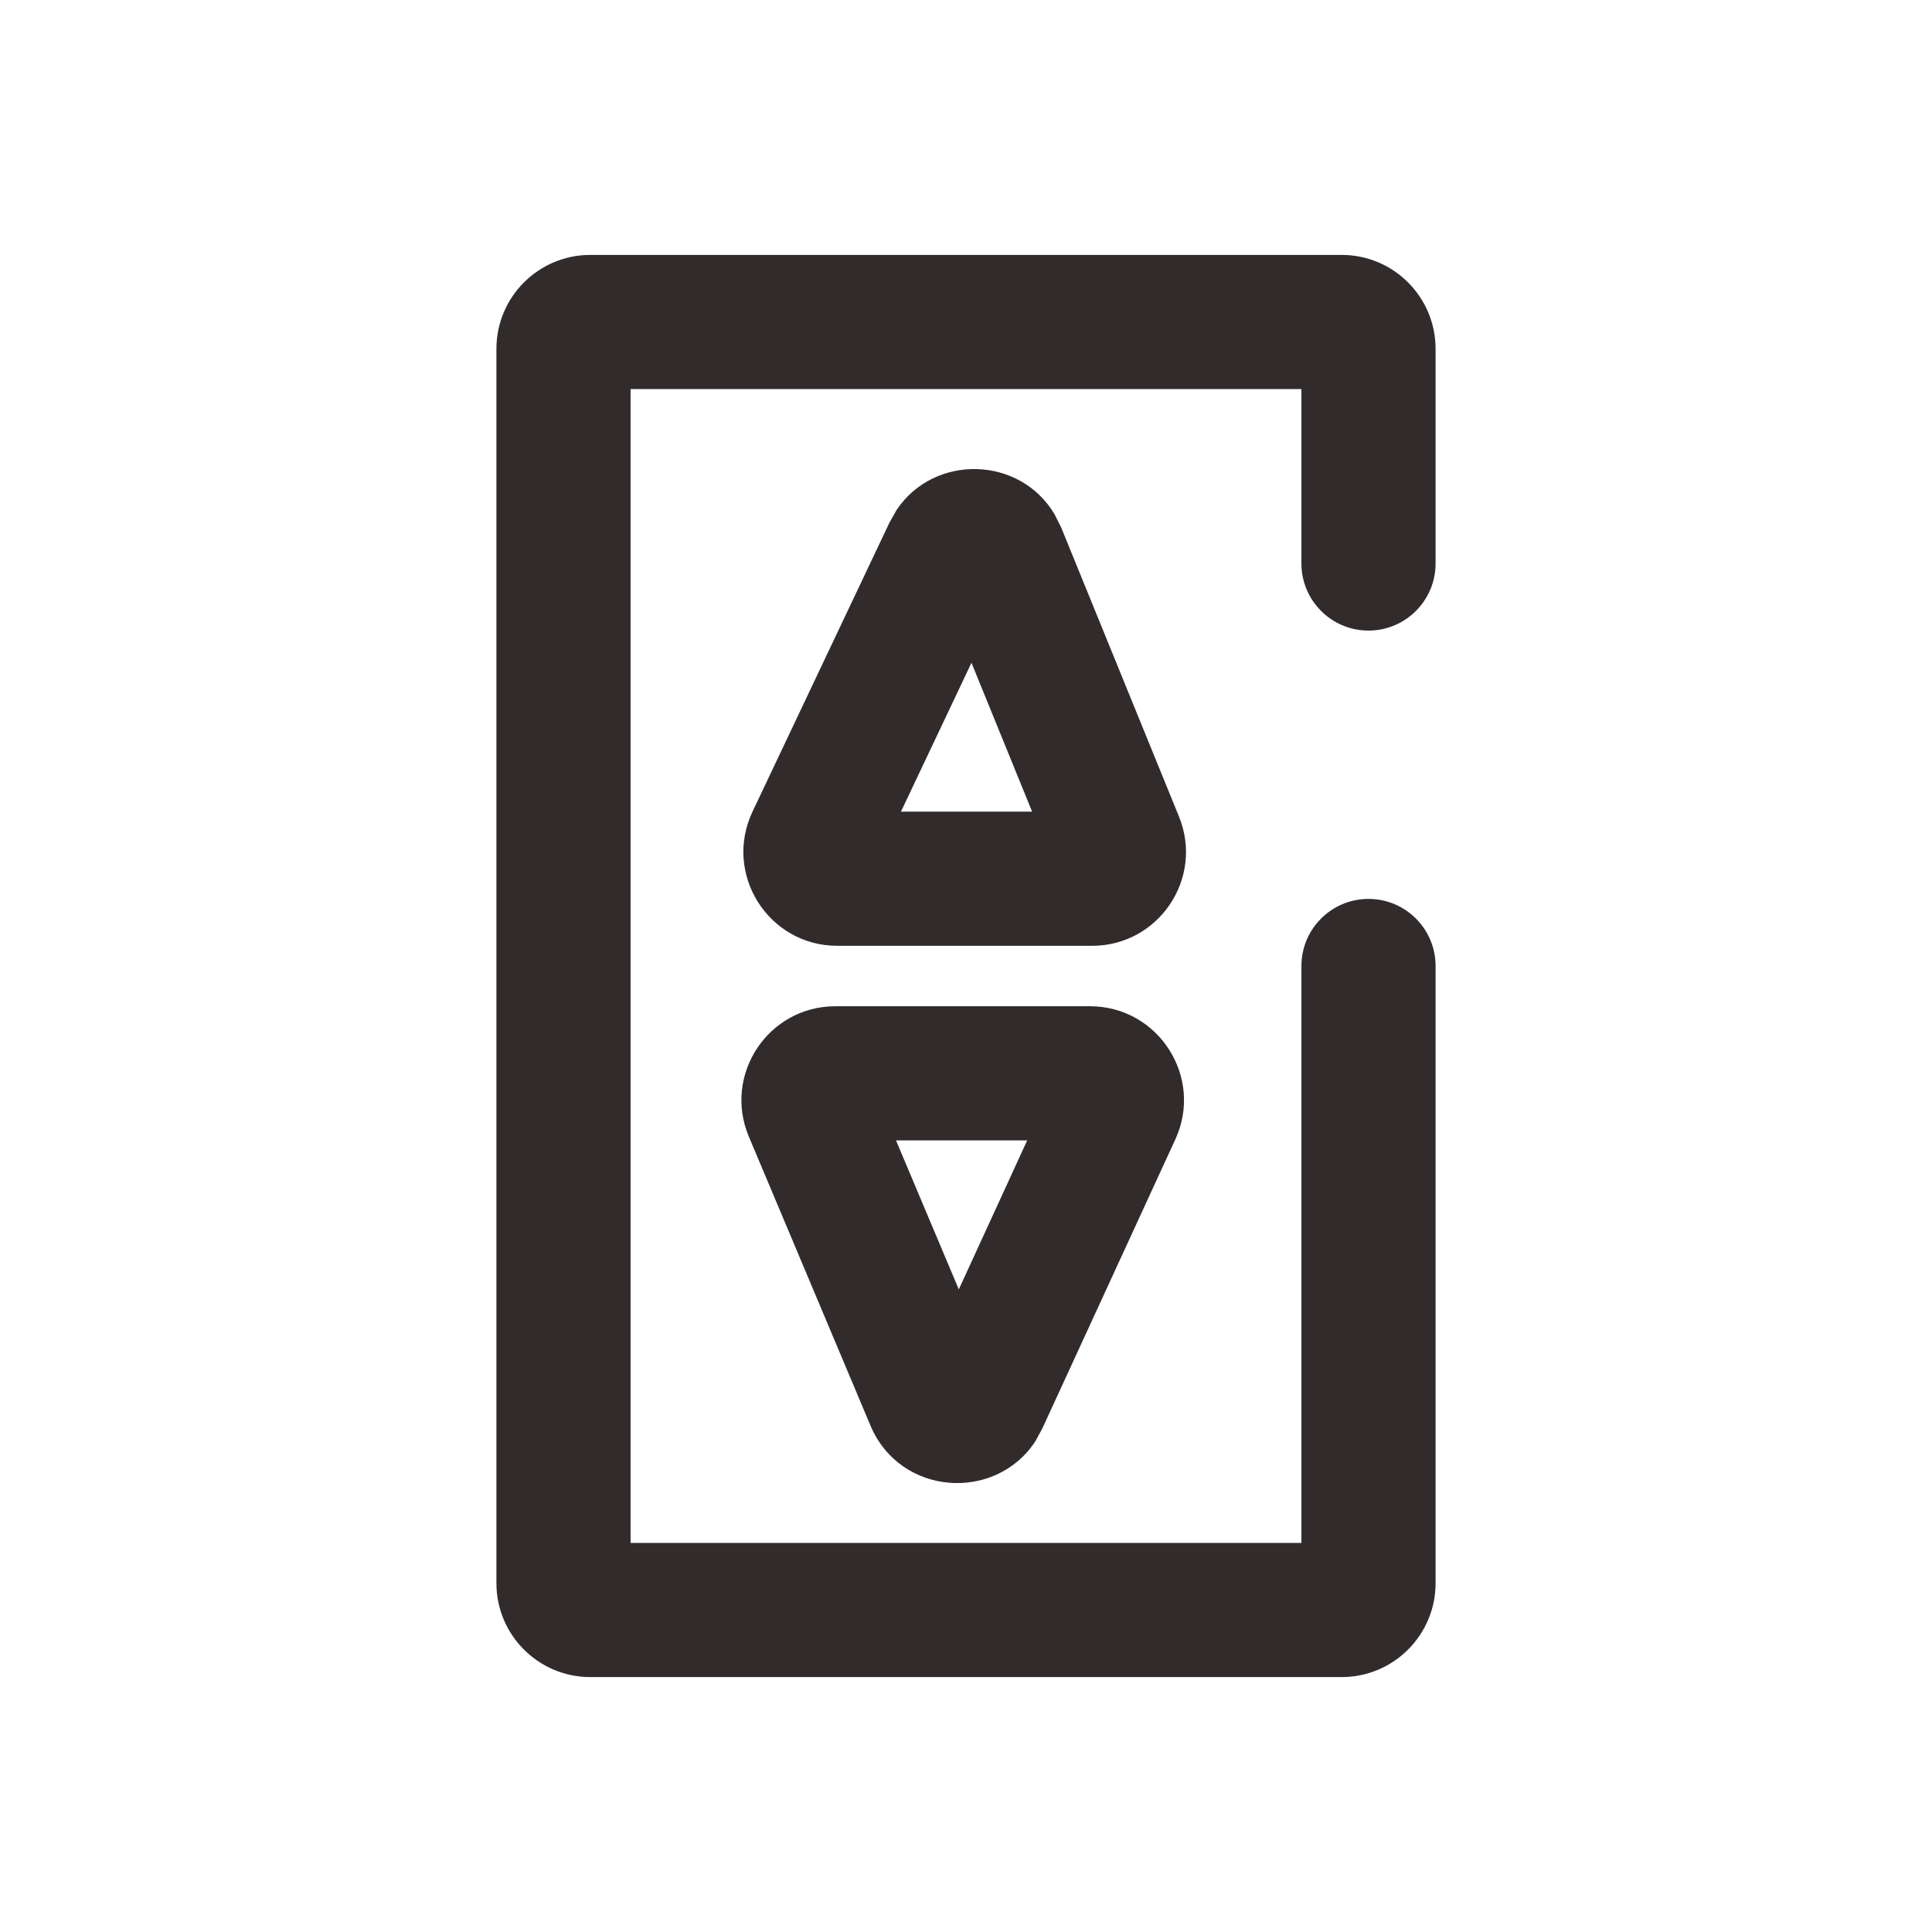 <svg width="18" height="18" viewBox="0 0 18 18" fill="none" xmlns="http://www.w3.org/2000/svg">
<g clip-path="url(#clip0_1742_12587)">
<path d="M12.5 2.375C12.983 2.375 13.375 2.767 13.375 3.25V5.25C13.375 5.595 13.095 5.875 12.75 5.875C12.405 5.875 12.125 5.595 12.125 5.25V3.625H5.875V14.375H12.125V9C12.125 8.655 12.405 8.375 12.75 8.375C13.095 8.375 13.375 8.655 13.375 9V14.75C13.375 15.233 12.983 15.625 12.5 15.625H5.5C5.017 15.625 4.625 15.233 4.625 14.75V3.25C4.625 2.767 5.017 2.375 5.5 2.375H12.5ZM10.155 9.375C10.793 9.375 11.217 10.037 10.95 10.616L9.711 13.309L9.645 13.43C9.273 13.995 8.387 13.939 8.11 13.282L6.977 10.59C6.734 10.013 7.157 9.375 7.783 9.375H10.155ZM8.933 12.013L9.57 10.625H8.348L8.933 12.013ZM8.354 4.75C8.707 4.226 9.502 4.248 9.825 4.791L9.887 4.915L10.984 7.607C11.219 8.183 10.795 8.812 10.174 8.812H7.802C7.159 8.812 6.736 8.143 7.011 7.562L8.286 4.871L8.354 4.75ZM8.394 7.562H9.616L9.051 6.175L8.394 7.562Z" fill="#322B2B"/>
</g>
<defs>
<clipPath id="clip0_1742_12587">
<rect width="18" height="18" fill="white"/>
</clipPath>
</defs>
</svg>
